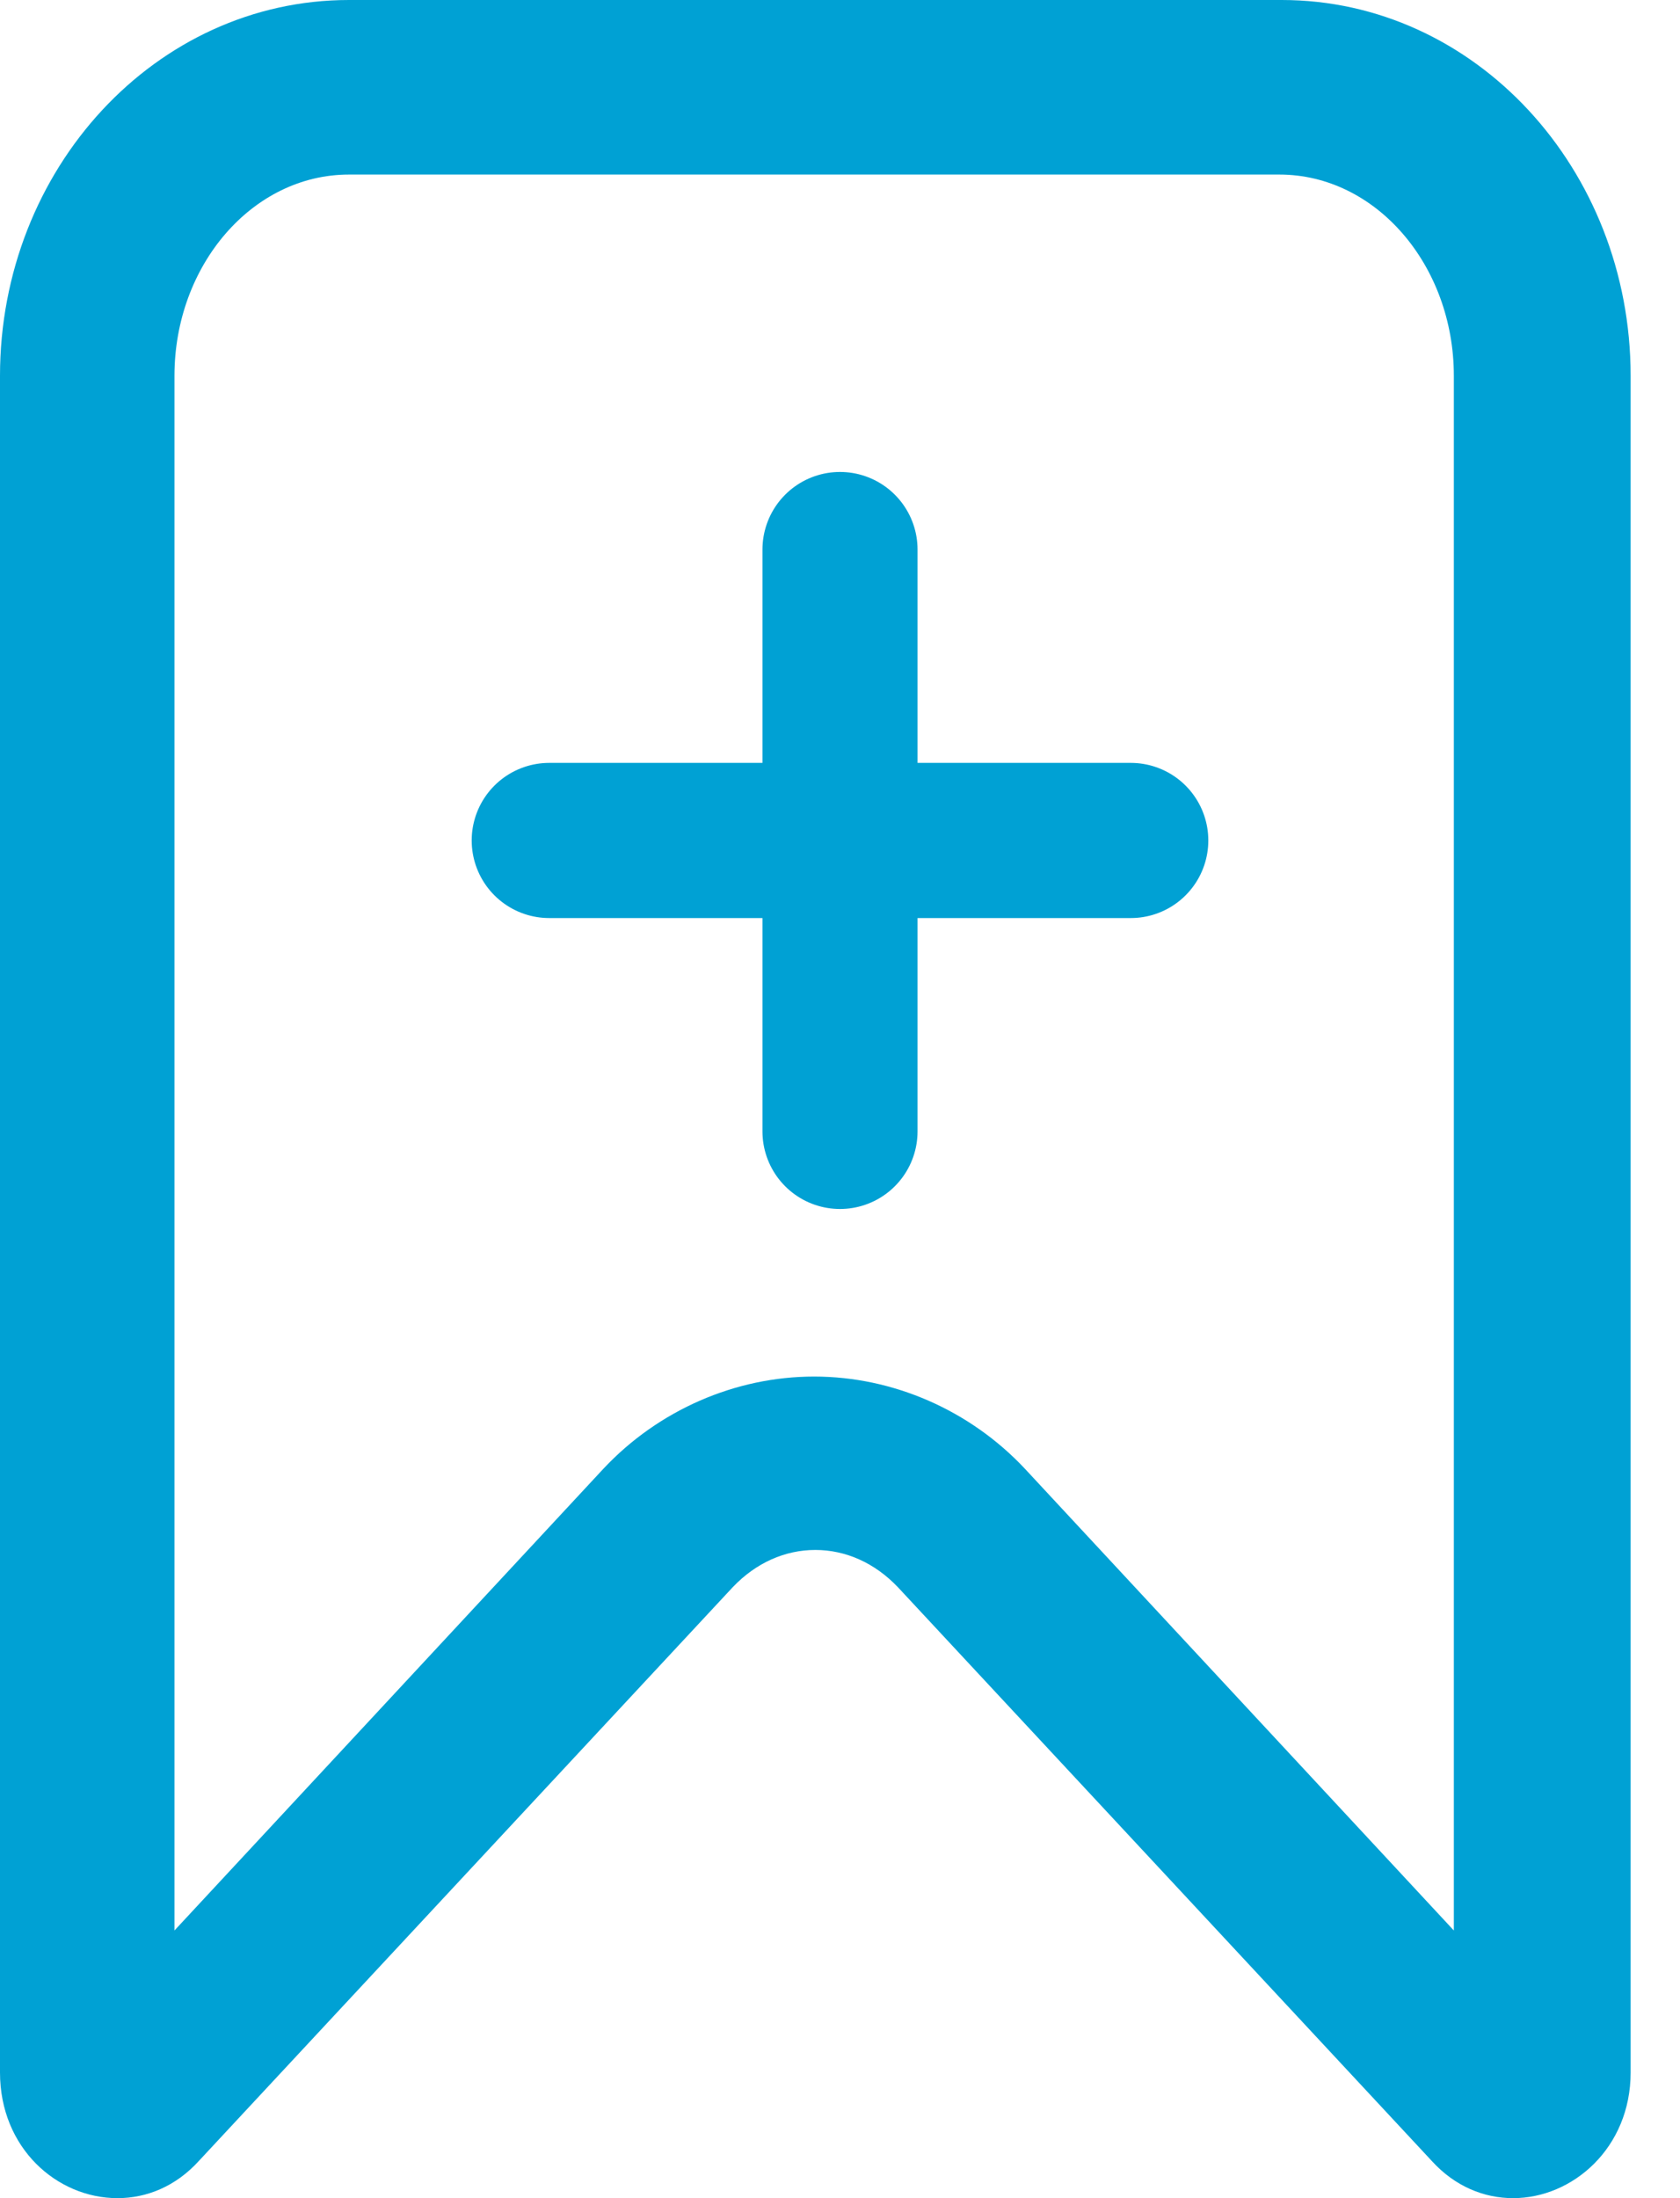 <svg width="13" height="17" viewBox="0 0 13 17" fill="none" xmlns="http://www.w3.org/2000/svg">
<path d="M9.9 0H2.7C1.206 0 0 1.305 0 2.907V16.028C0 16.613 0.441 17 0.909 17C1.134 17 1.359 16.91 1.539 16.712L5.67 12.275C5.85 12.086 6.075 11.987 6.309 11.987C6.543 11.987 6.768 12.086 6.948 12.275L11.079 16.712C11.259 16.91 11.484 17 11.709 17C12.168 17 12.618 16.613 12.618 16.028V2.907C12.618 1.305 11.412 0 9.918 0H9.9ZM11.25 14.93L7.929 11.357C7.506 10.907 6.912 10.646 6.3 10.646C5.688 10.646 5.094 10.907 4.671 11.357L1.35 14.93V2.907C1.35 2.052 1.953 1.35 2.7 1.35H9.9C10.647 1.35 11.25 2.052 11.25 2.907V14.93Z" fill="#00A1D4"/>
<path d="M6.5 4.25L6.5 8.75" stroke="#00A1D4" stroke-width="1.2" stroke-linecap="round"/>
<path d="M8.75 6.5L4.25 6.5" stroke="#00A1D4" stroke-width="1.2" stroke-linecap="round"/>
</svg>
